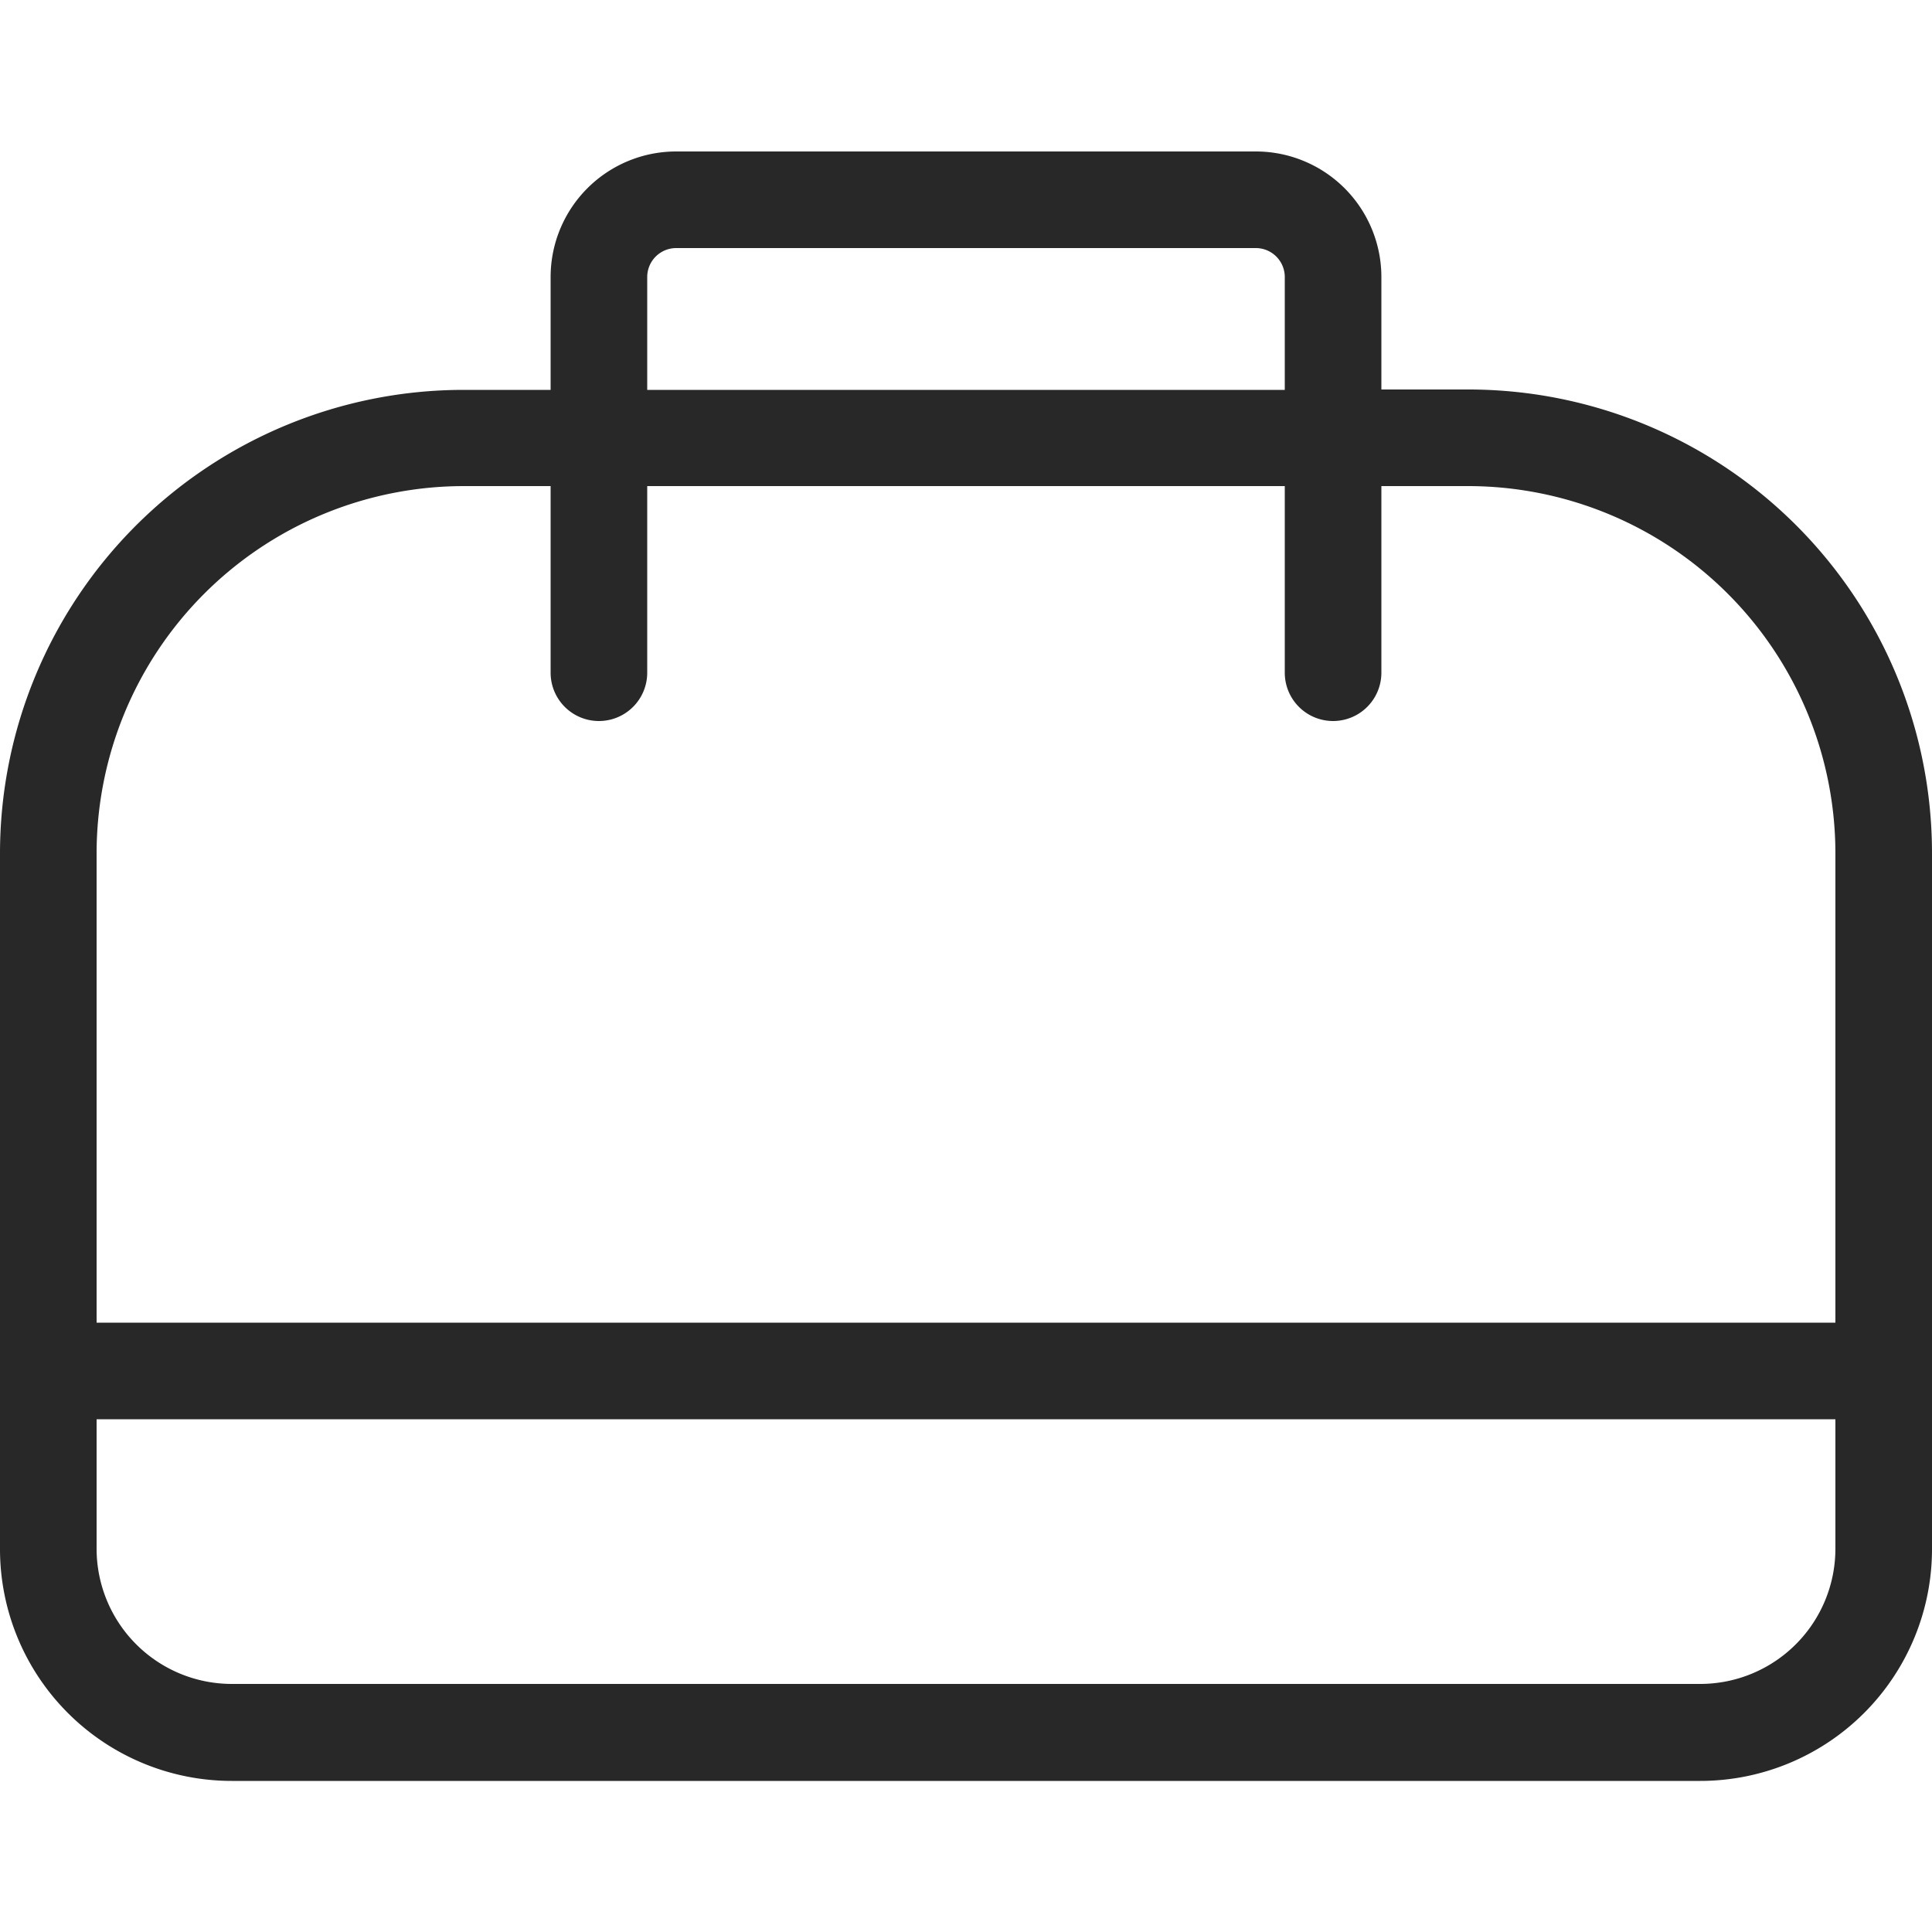 <?xml version="1.0" standalone="no"?><!DOCTYPE svg PUBLIC "-//W3C//DTD SVG 1.1//EN" "http://www.w3.org/Graphics/SVG/1.1/DTD/svg11.dtd"><svg t="1676623067687" class="icon" viewBox="0 0 1024 1024" version="1.1" xmlns="http://www.w3.org/2000/svg" p-id="7865" xmlns:xlink="http://www.w3.org/1999/xlink" width="200" height="200"><path d="M778.24 206.438h-46.08V146.842a66.56 66.56 0 0 0-66.56-66.56h-307.2a66.56 66.56 0 0 0-66.56 66.56v59.802H245.76a245.76 245.76 0 0 0-245.76 245.76v368.64a122.88 122.88 0 0 0 122.88 122.88h778.24a122.88 122.88 0 0 0 122.88-122.88v-368.64a245.76 245.76 0 0 0-245.76-245.965zM343.04 146.842a15.36 15.36 0 0 1 15.36-15.36h307.2a15.36 15.36 0 0 1 15.36 15.36v59.802h-337.92zM245.76 257.638h46.08v98.918a25.6 25.6 0 1 0 51.2 0v-98.918h337.92v98.918a25.6 25.6 0 1 0 51.2 0v-98.918H778.24a194.765 194.765 0 0 1 194.56 194.56v248.832h-921.6V452.198a194.765 194.765 0 0 1 194.56-194.56z m655.36 634.88H122.88a71.68 71.68 0 0 1-71.68-71.68v-68.608h921.6v68.608a71.68 71.68 0 0 1-71.68 71.68z" fill="#282828" p-id="7866"></path></svg>